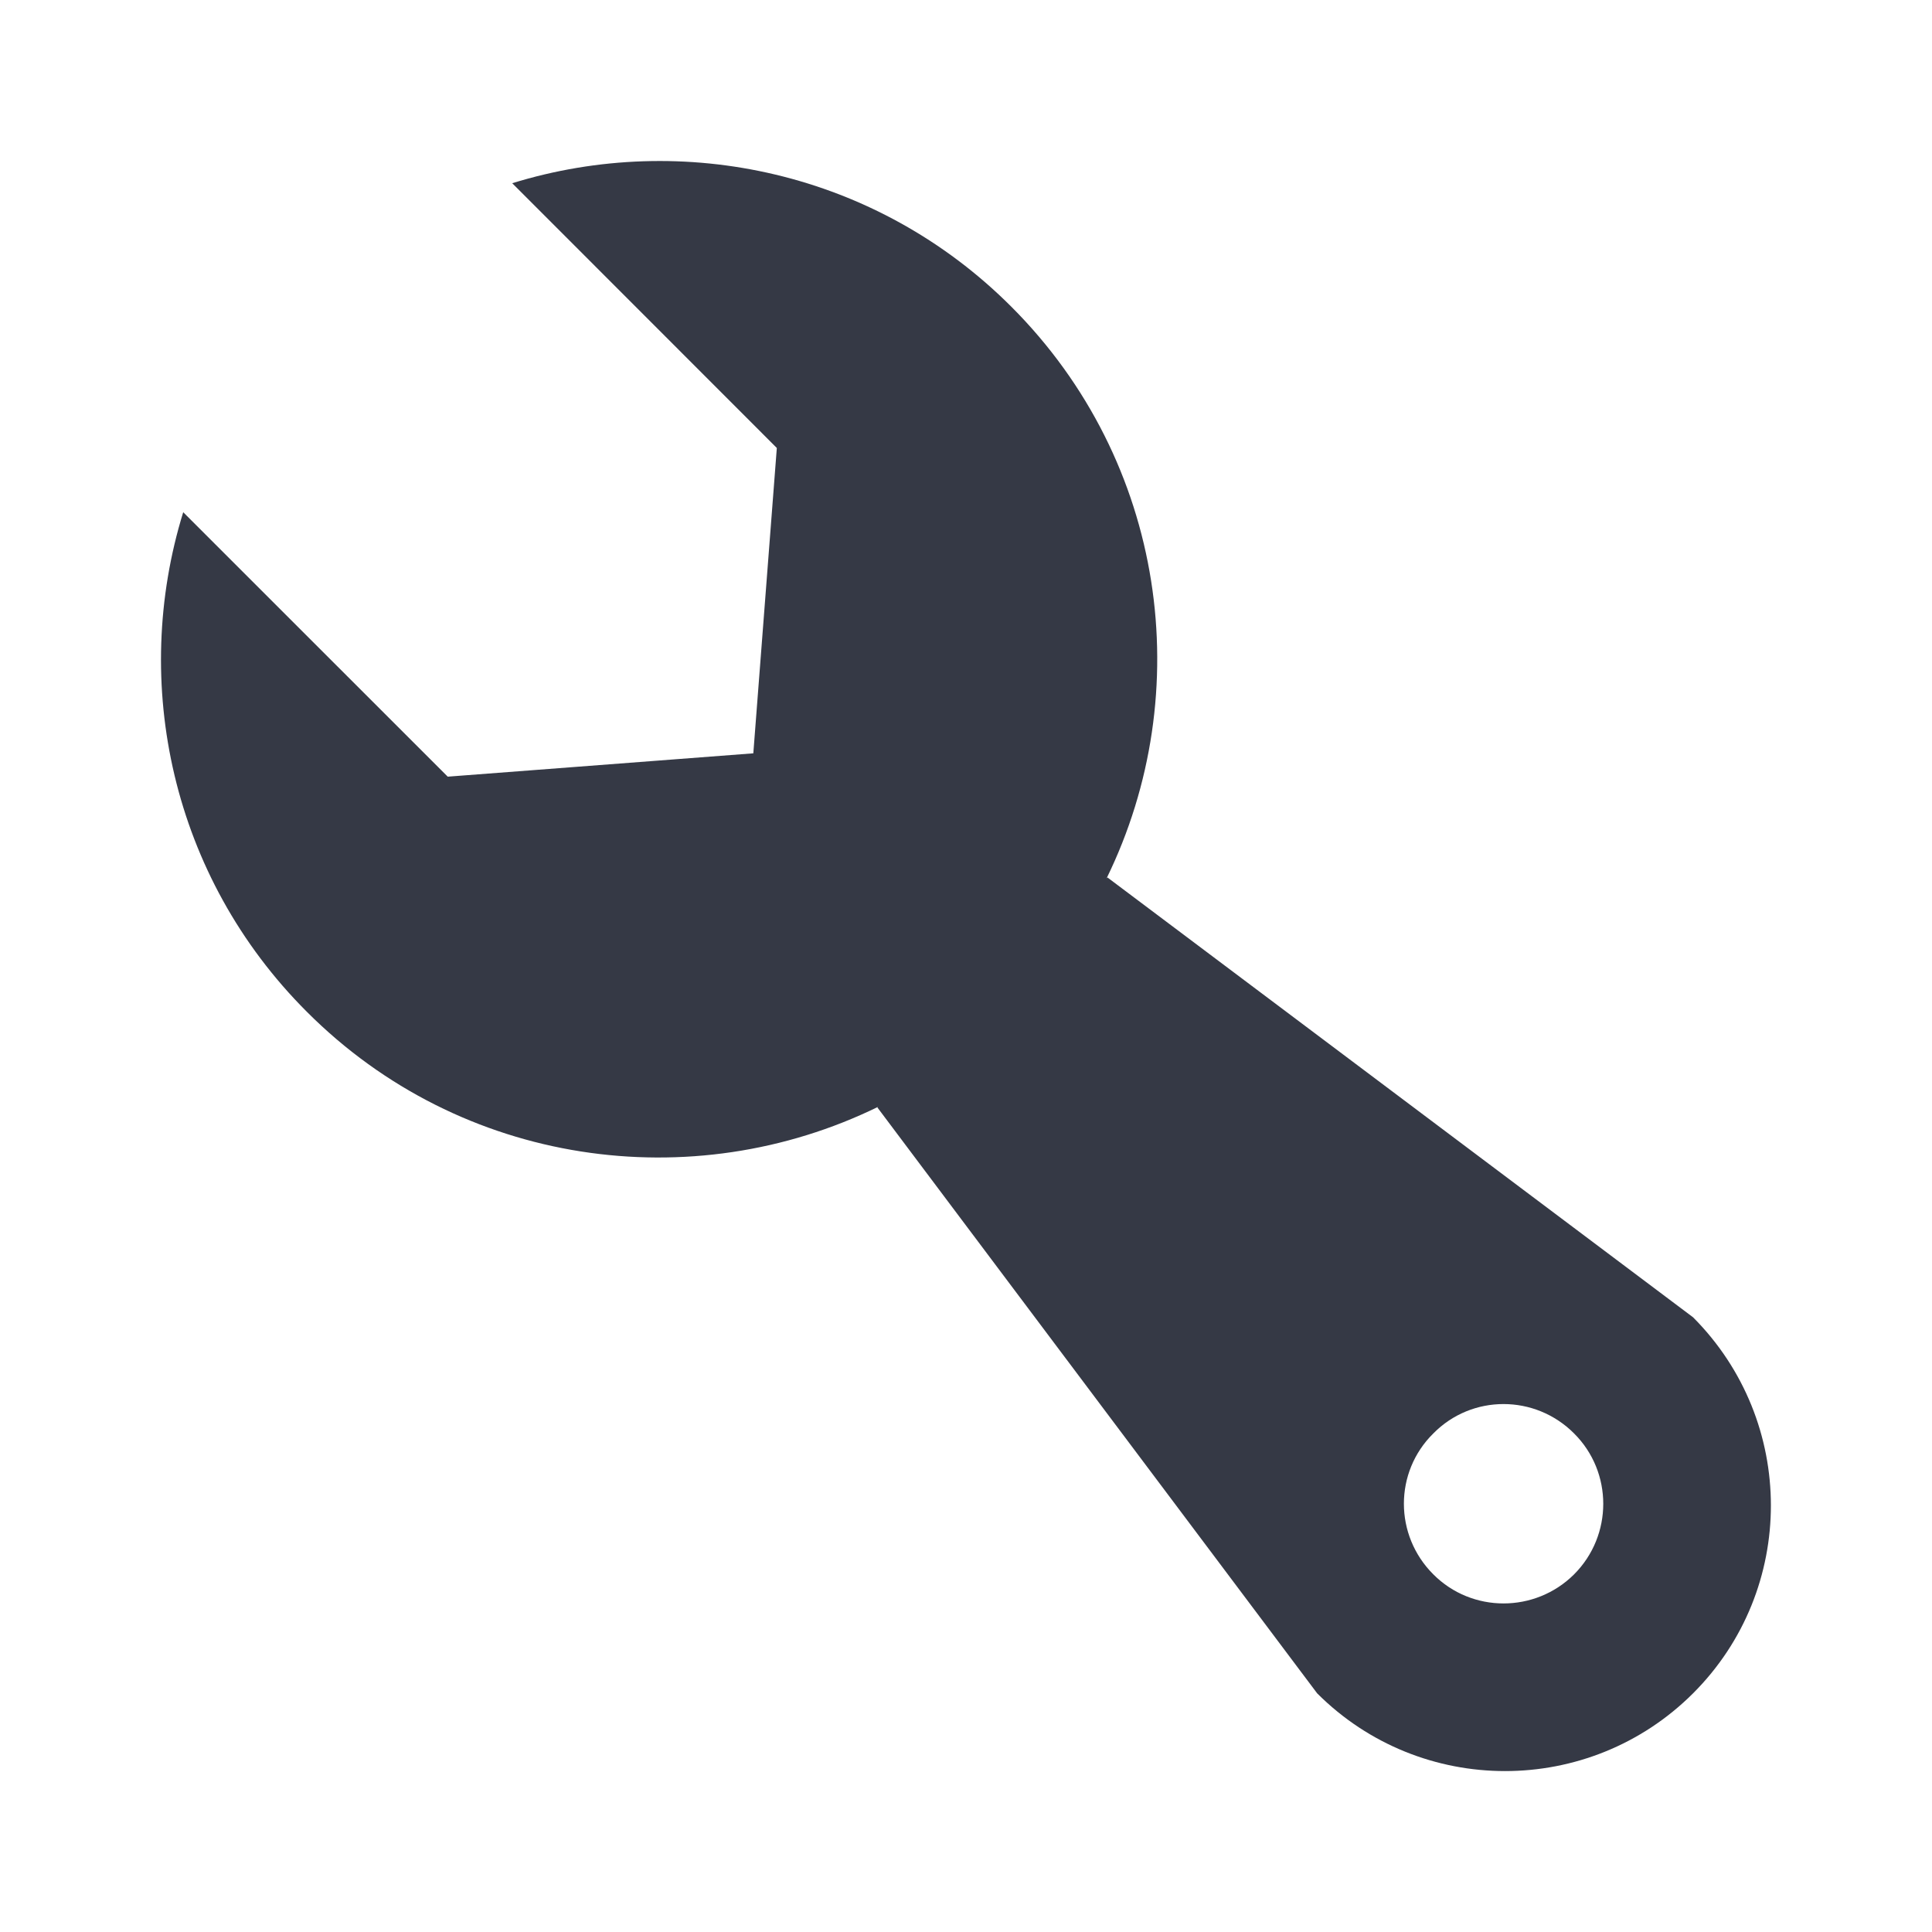 <?xml version="1.0" encoding="UTF-8" standalone="no"?>
<!-- Generator: Adobe Illustrator 15.0.0, SVG Export Plug-In . SVG Version: 6.00 Build 0)  -->

<svg
   xmlns:dc="http://purl.org/dc/elements/1.1/"
   xmlns:cc="http://creativecommons.org/ns#"
   xmlns:rdf="http://www.w3.org/1999/02/22-rdf-syntax-ns#"
   xmlns:svg="http://www.w3.org/2000/svg"
   xmlns="http://www.w3.org/2000/svg"
   xmlns:sodipodi="http://sodipodi.sourceforge.net/DTD/sodipodi-0.dtd"
   xmlns:inkscape="http://www.inkscape.org/namespaces/inkscape"
   id="Layer_1"
   xml:space="preserve"
   height="24"
   viewBox="0 0 24 24"
   width="24"
   version="1.1"
   y="0px"
   x="0px"
   enable-background="new 0 0 22 22"
   inkscape:version="0.91 r"
   sodipodi:docname="gtk-preferences.svg"><defs
     id="defs7" /><sodipodi:namedview
     pagecolor="#ffffff"
     bordercolor="#666666"
     borderopacity="1"
     objecttolerance="10"
     gridtolerance="10"
     guidetolerance="10"
     inkscape:pageopacity="0"
     inkscape:pageshadow="2"
     inkscape:window-width="1377"
     inkscape:window-height="1017"
     id="namedview5"
     showgrid="false"
     inkscape:zoom="10.727273"
     inkscape:cx="11"
     inkscape:cy="11"
     inkscape:window-x="75"
     inkscape:window-y="34"
     inkscape:window-maximized="0"
     inkscape:current-layer="Layer_1" /><path
     d="M 9.358,9.358 5.562,9.648 2.276,6.363 C 1.621,8.482 2.131,10.889 3.811,12.568 c 1.919,1.923 4.788,2.311 7.098,1.181 l -0.01,0.008 5.463,7.278 c 1.288,1.288 3.38,1.288 4.67,0 1.29,-1.289 1.288,-3.379 0,-4.671 l -7.275,-5.464 -0.011,0.012 C 14.877,8.601 14.485,5.734 12.565,3.812 10.888,2.132 8.483,1.621 6.363,2.276 L 9.65,5.565 9.358,9.358 Z M 19.554,17.807 c 0.483,0.481 0.483,1.266 0,1.75 -0.484,0.482 -1.27,0.482 -1.749,0 -0.487,-0.486 -0.487,-1.27 0,-1.75 0.479,-0.487 1.264,-0.487 1.749,0 z"
     id="path3"
     inkscape:connector-curvature="0"
     style="fill:#353945;fill-opacity:1" /></svg>